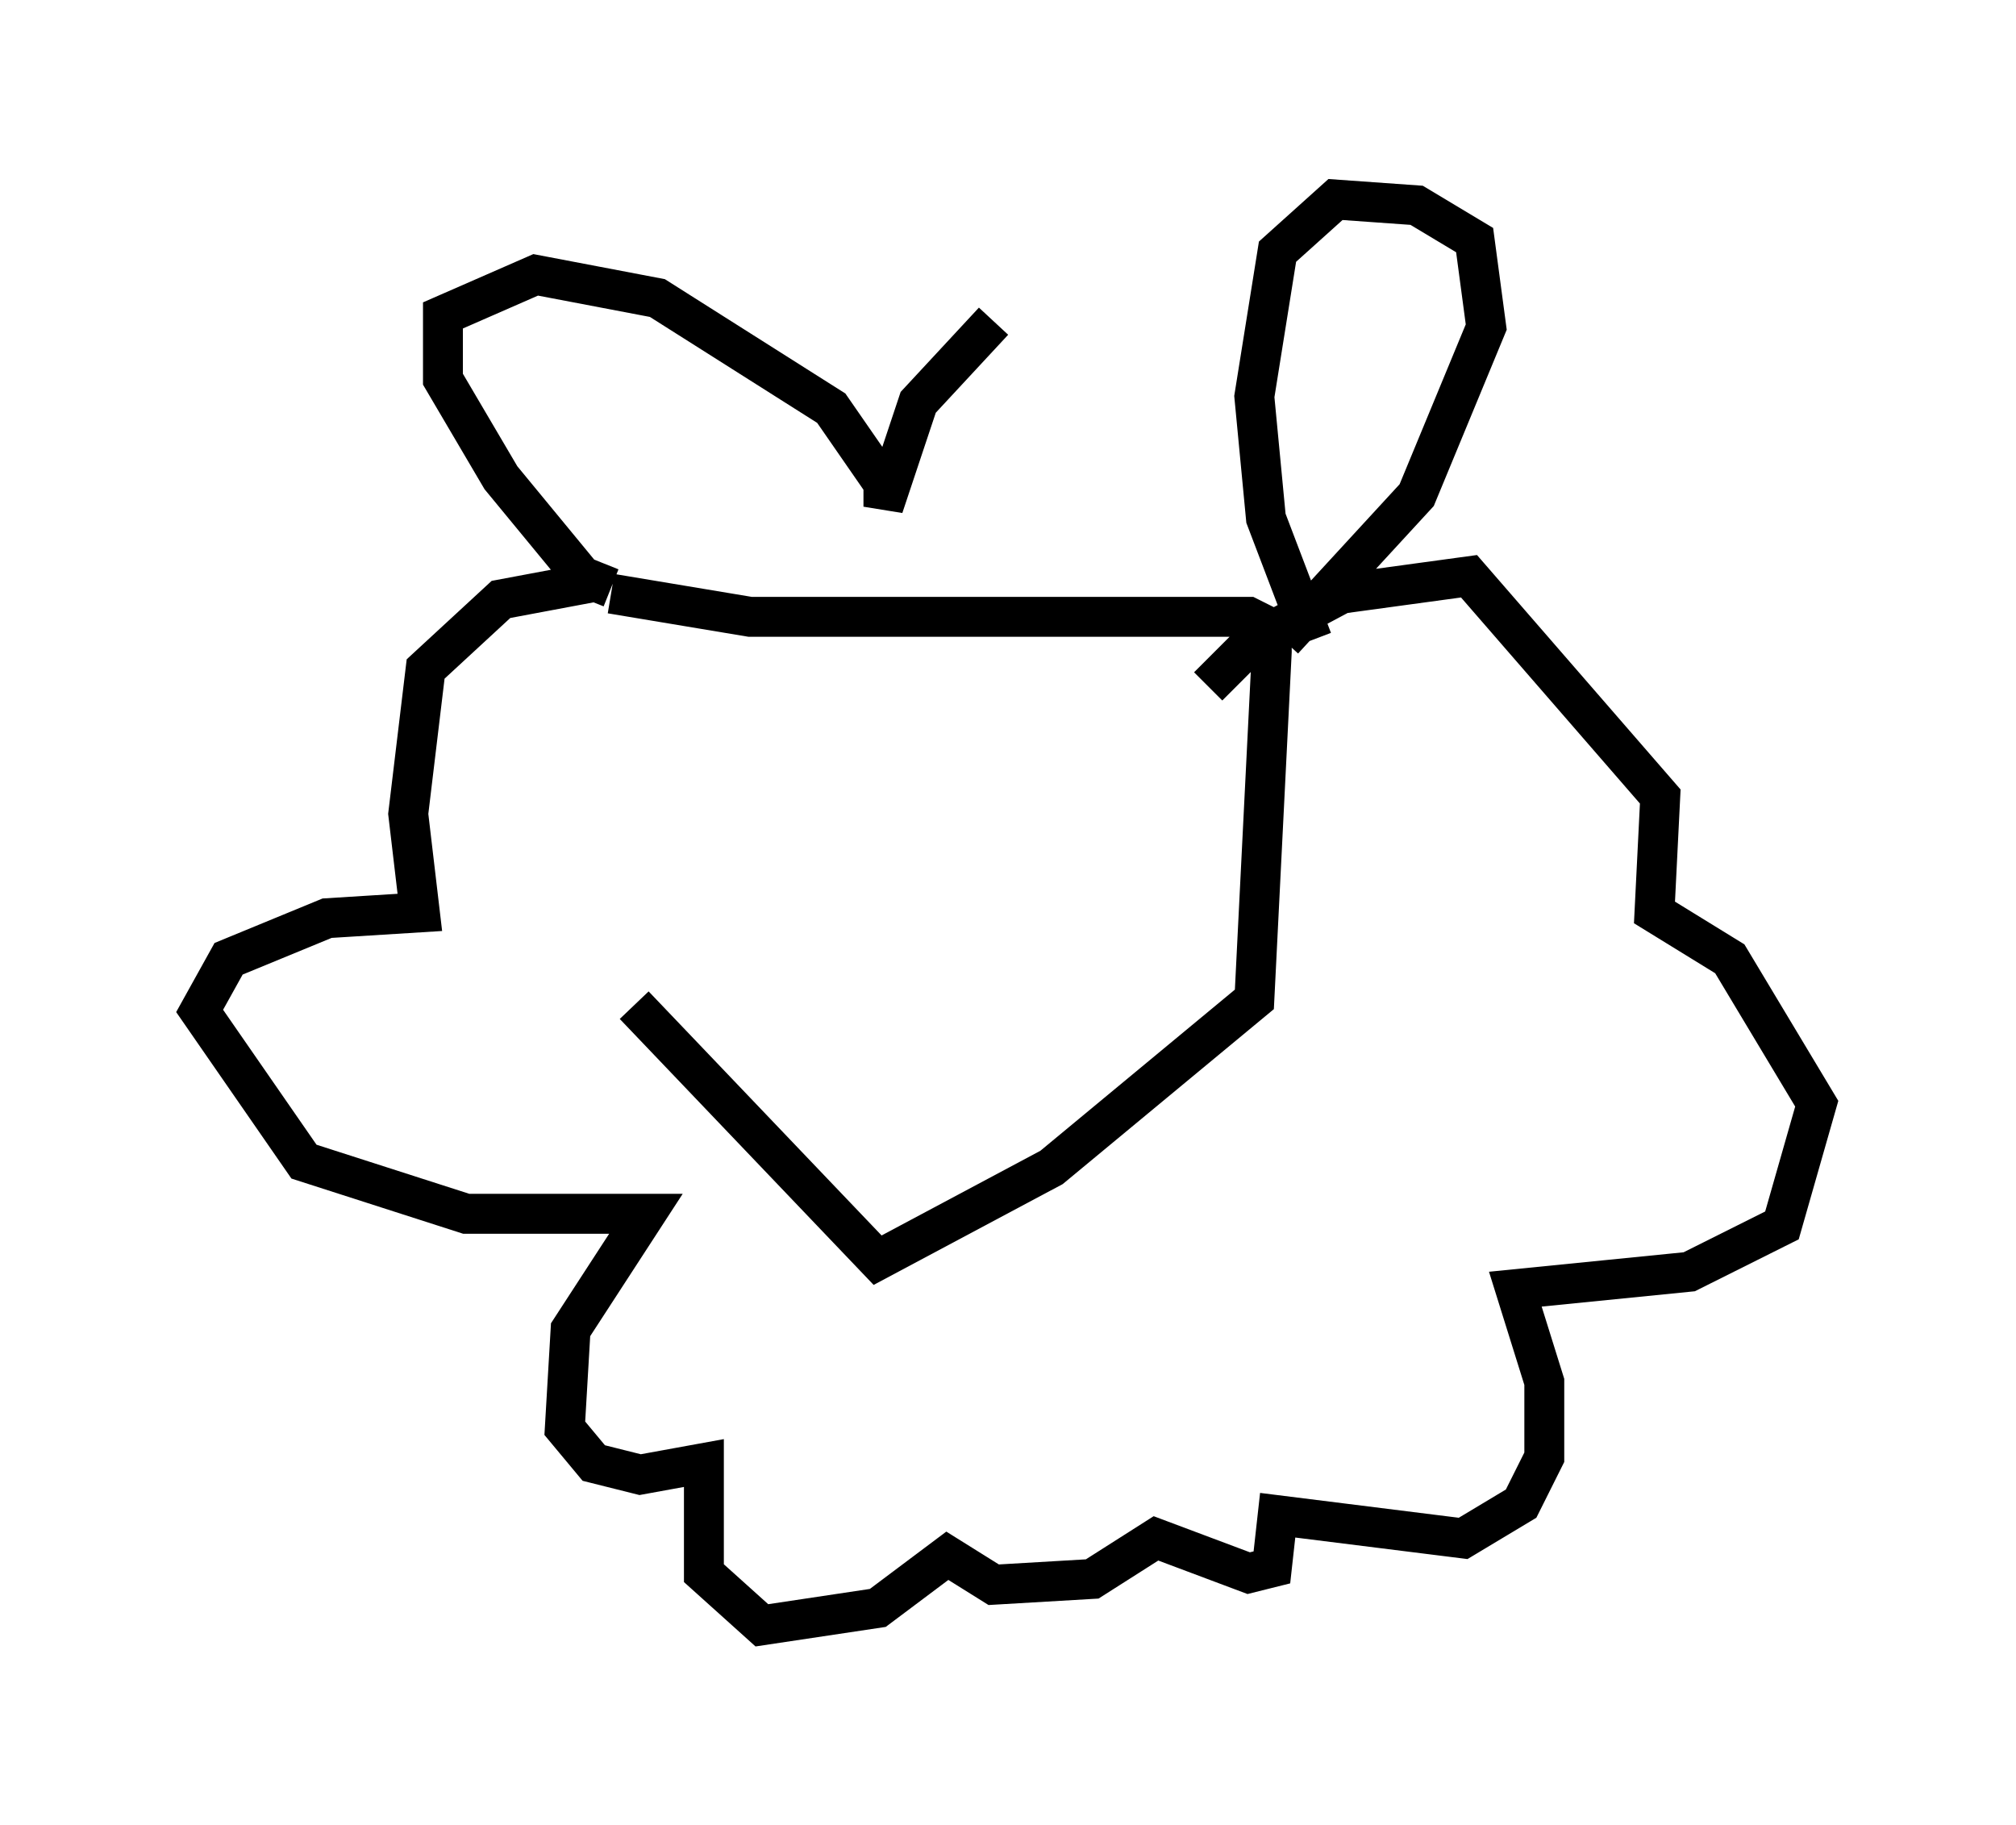 <?xml version="1.0" encoding="utf-8" ?>
<svg baseProfile="full" height="45.732" version="1.1" width="50.525" xmlns="http://www.w3.org/2000/svg" xmlns:ev="http://www.w3.org/2001/xml-events" xmlns:xlink="http://www.w3.org/1999/xlink"><defs /><rect fill="white" height="45.732" width="50.525" x="0" y="0" /><path d="M15.313, 16.765 m0.581, 8.425 l6.101, 6.391 4.358, -2.324 l5.084, -4.212 0.436, -8.715 l0.0, -0.581 -0.581, -0.291 l-12.492, 0.0 -3.486, -0.581 m0.0, -0.145 l-0.726, -0.291 -2.034, -2.469 l-1.453, -2.469 0.0, -1.598 l2.324, -1.017 3.05, 0.581 l4.358, 2.76 1.307, 1.888 l0.0, 0.581 0.872, -2.615 l1.888, -2.034 m7.989, 7.989 l-1.162, -3.05 -0.291, -3.05 l0.581, -3.631 1.453, -1.307 l2.034, 0.145 1.453, 0.872 l0.291, 2.179 -1.743, 4.212 l-3.341, 3.631 m-17.285, -1.453 l-2.324, 0.436 -1.888, 1.743 l-0.436, 3.631 0.291, 2.469 l-2.324, 0.145 -2.469, 1.017 l-0.726, 1.307 2.615, 3.777 l4.067, 1.307 4.503, 0.0 l-1.888, 2.905 -0.145, 2.469 l0.726, 0.872 1.162, 0.291 l1.598, -0.291 0.0, 2.76 l1.453, 1.307 2.905, -0.436 l1.743, -1.307 1.162, 0.726 l2.469, -0.145 1.598, -1.017 l2.324, 0.872 0.581, -0.145 l0.145, -1.307 4.648, 0.581 l1.453, -0.872 0.581, -1.162 l0.0, -1.888 -0.726, -2.324 l4.358, -0.436 2.324, -1.162 l0.872, -3.05 -2.179, -3.631 l-1.888, -1.162 0.145, -2.905 l-4.793, -5.52 -3.196, 0.436 l-2.179, 1.162 -1.162, 1.162 " fill="none" stroke="black" stroke-width="1" /></svg>
